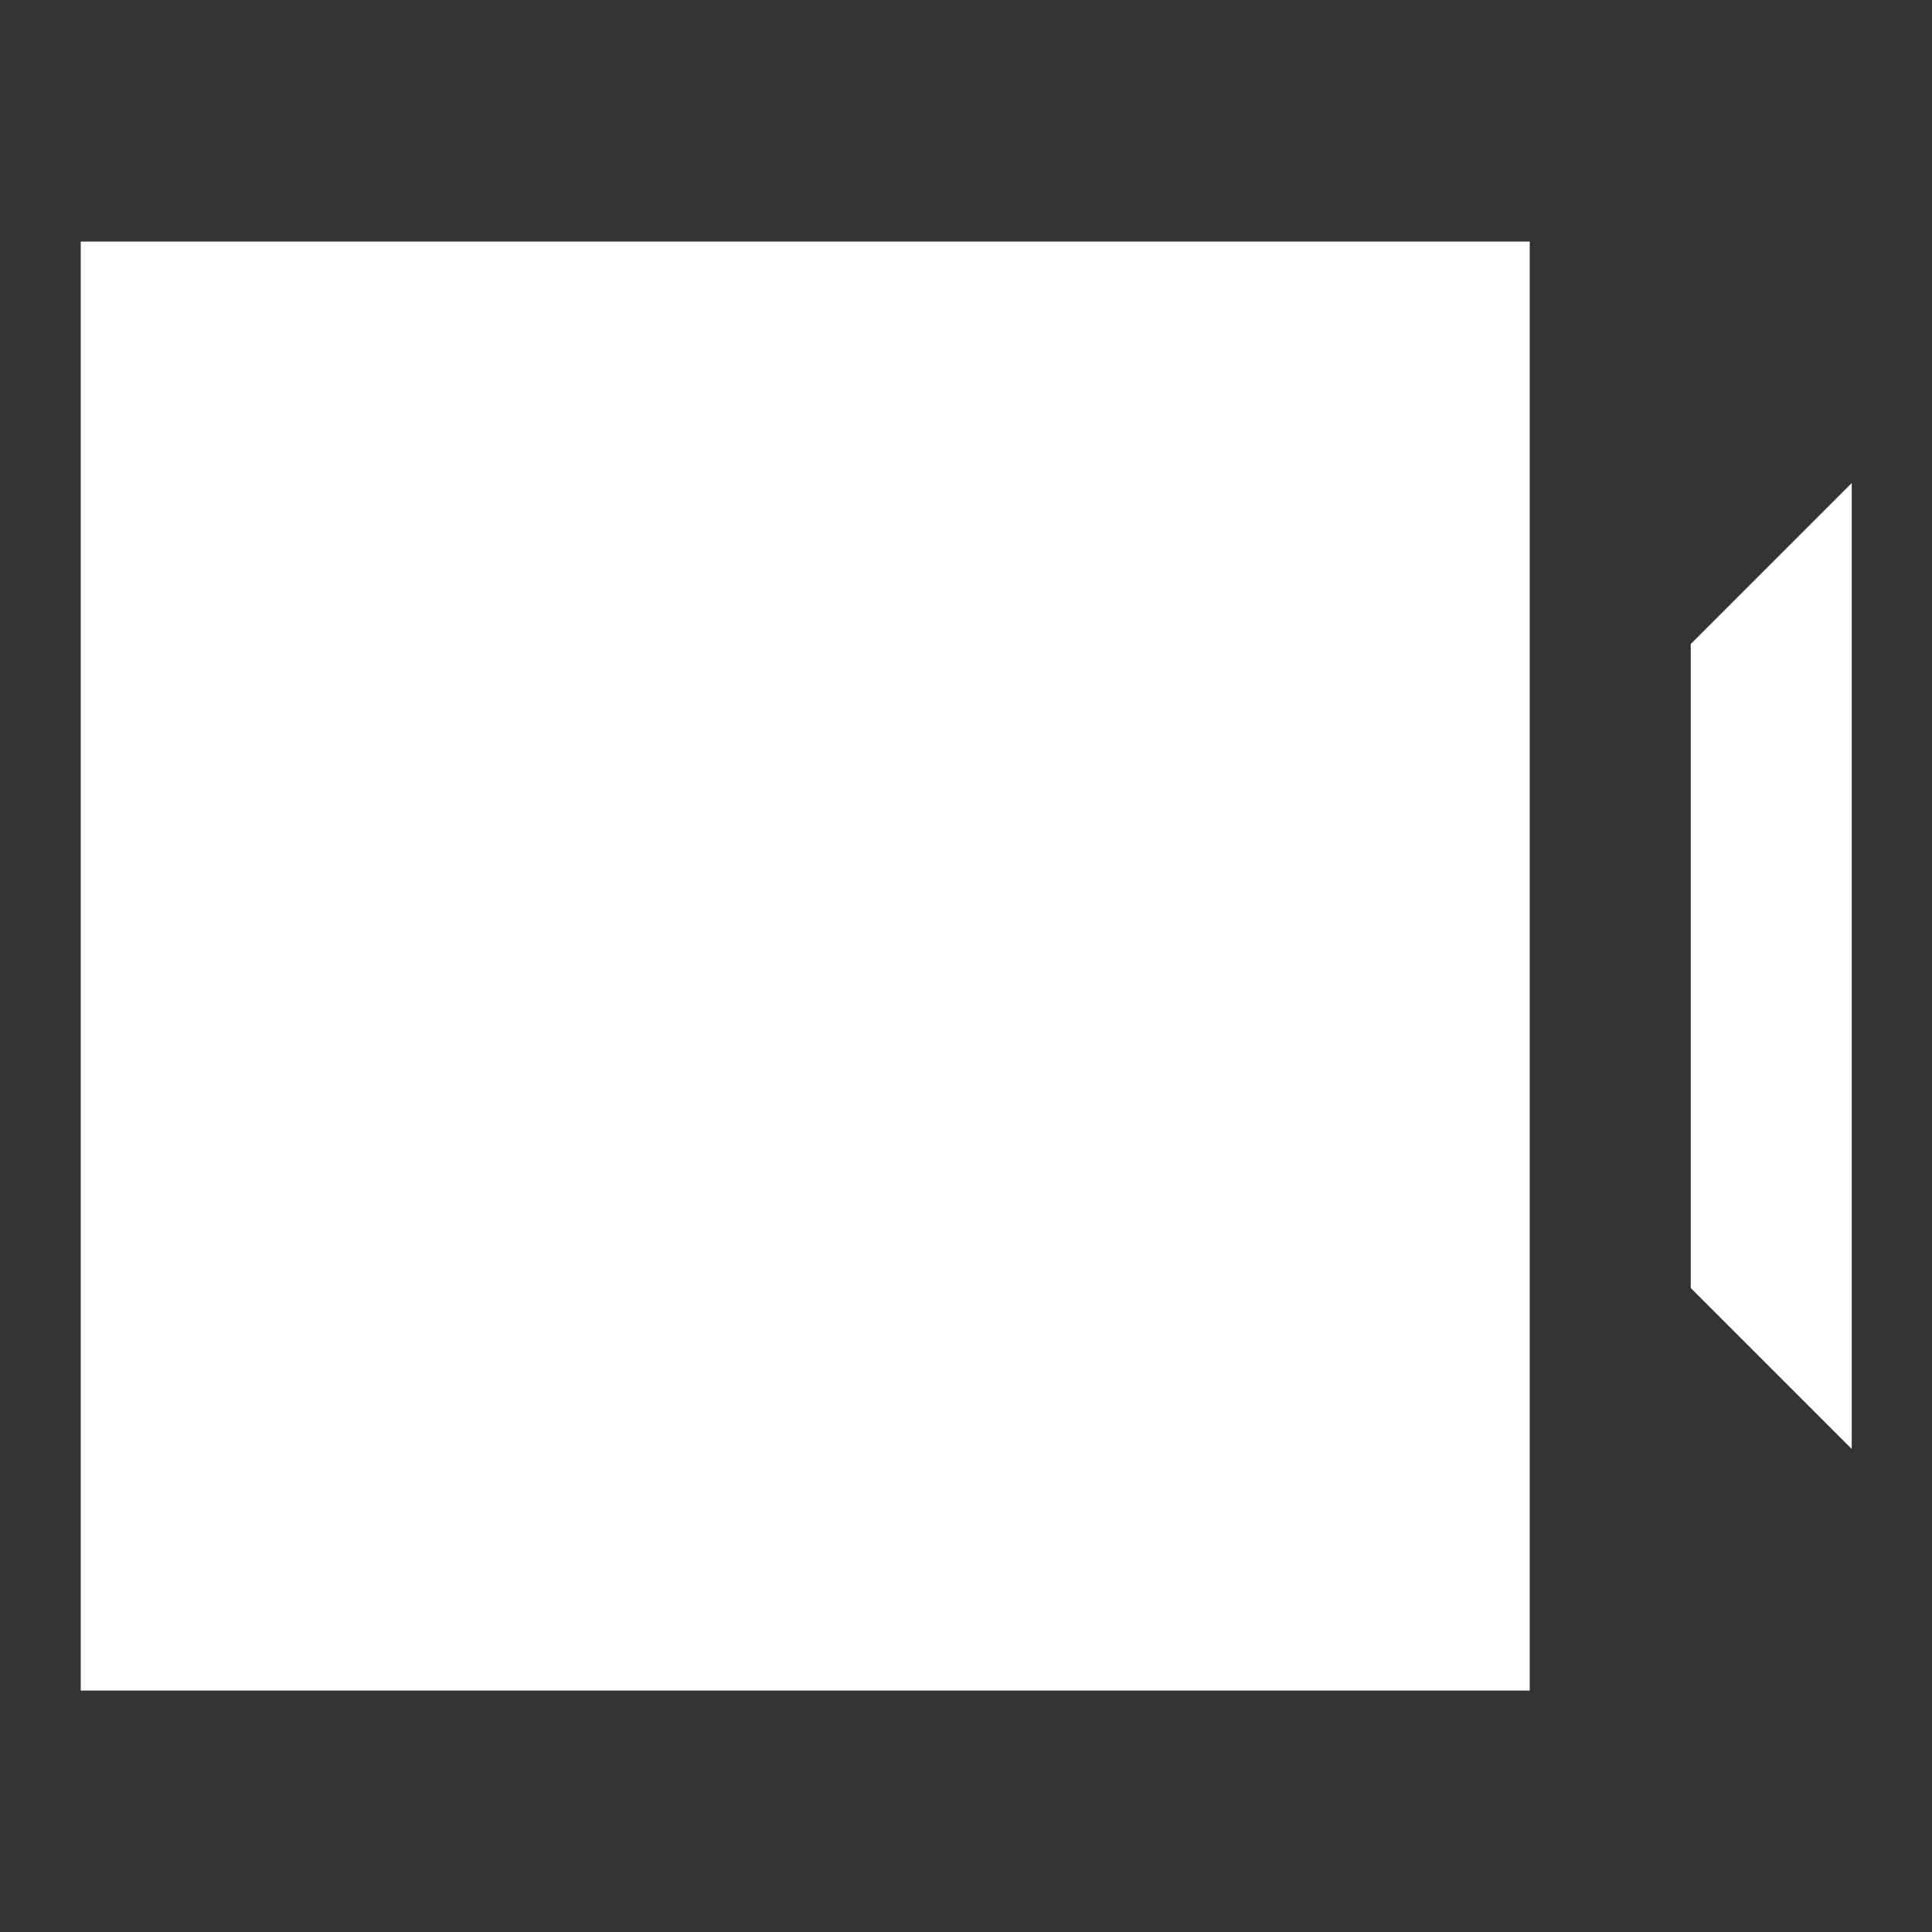 <svg id="ic24-camera_active" xmlns="http://www.w3.org/2000/svg" width="24" height="24" viewBox="0 0 24 24">
  <rect x="0" y="0" width="24" height="24" fill="#333333" stroke="none"/>
  <rect id="BB" width="24" height="24" fill="none"/>
  <g id="Gruppe_9280" data-name="Gruppe 9280" transform="translate(17997.996 21885.051)">
    <path id="Pfad_661" data-name="Pfad 661" d="M350.015,1.055v18h18v-18Z" transform="translate(-18347.008 -21883.105)" fill="#fff"/>
    <path id="Pfad_662" data-name="Pfad 662" d="M370.015,6.054v8l2,2v-12Z" transform="translate(-18347.008 -21883.105)" fill="#fff"/>
  </g>
</svg>
